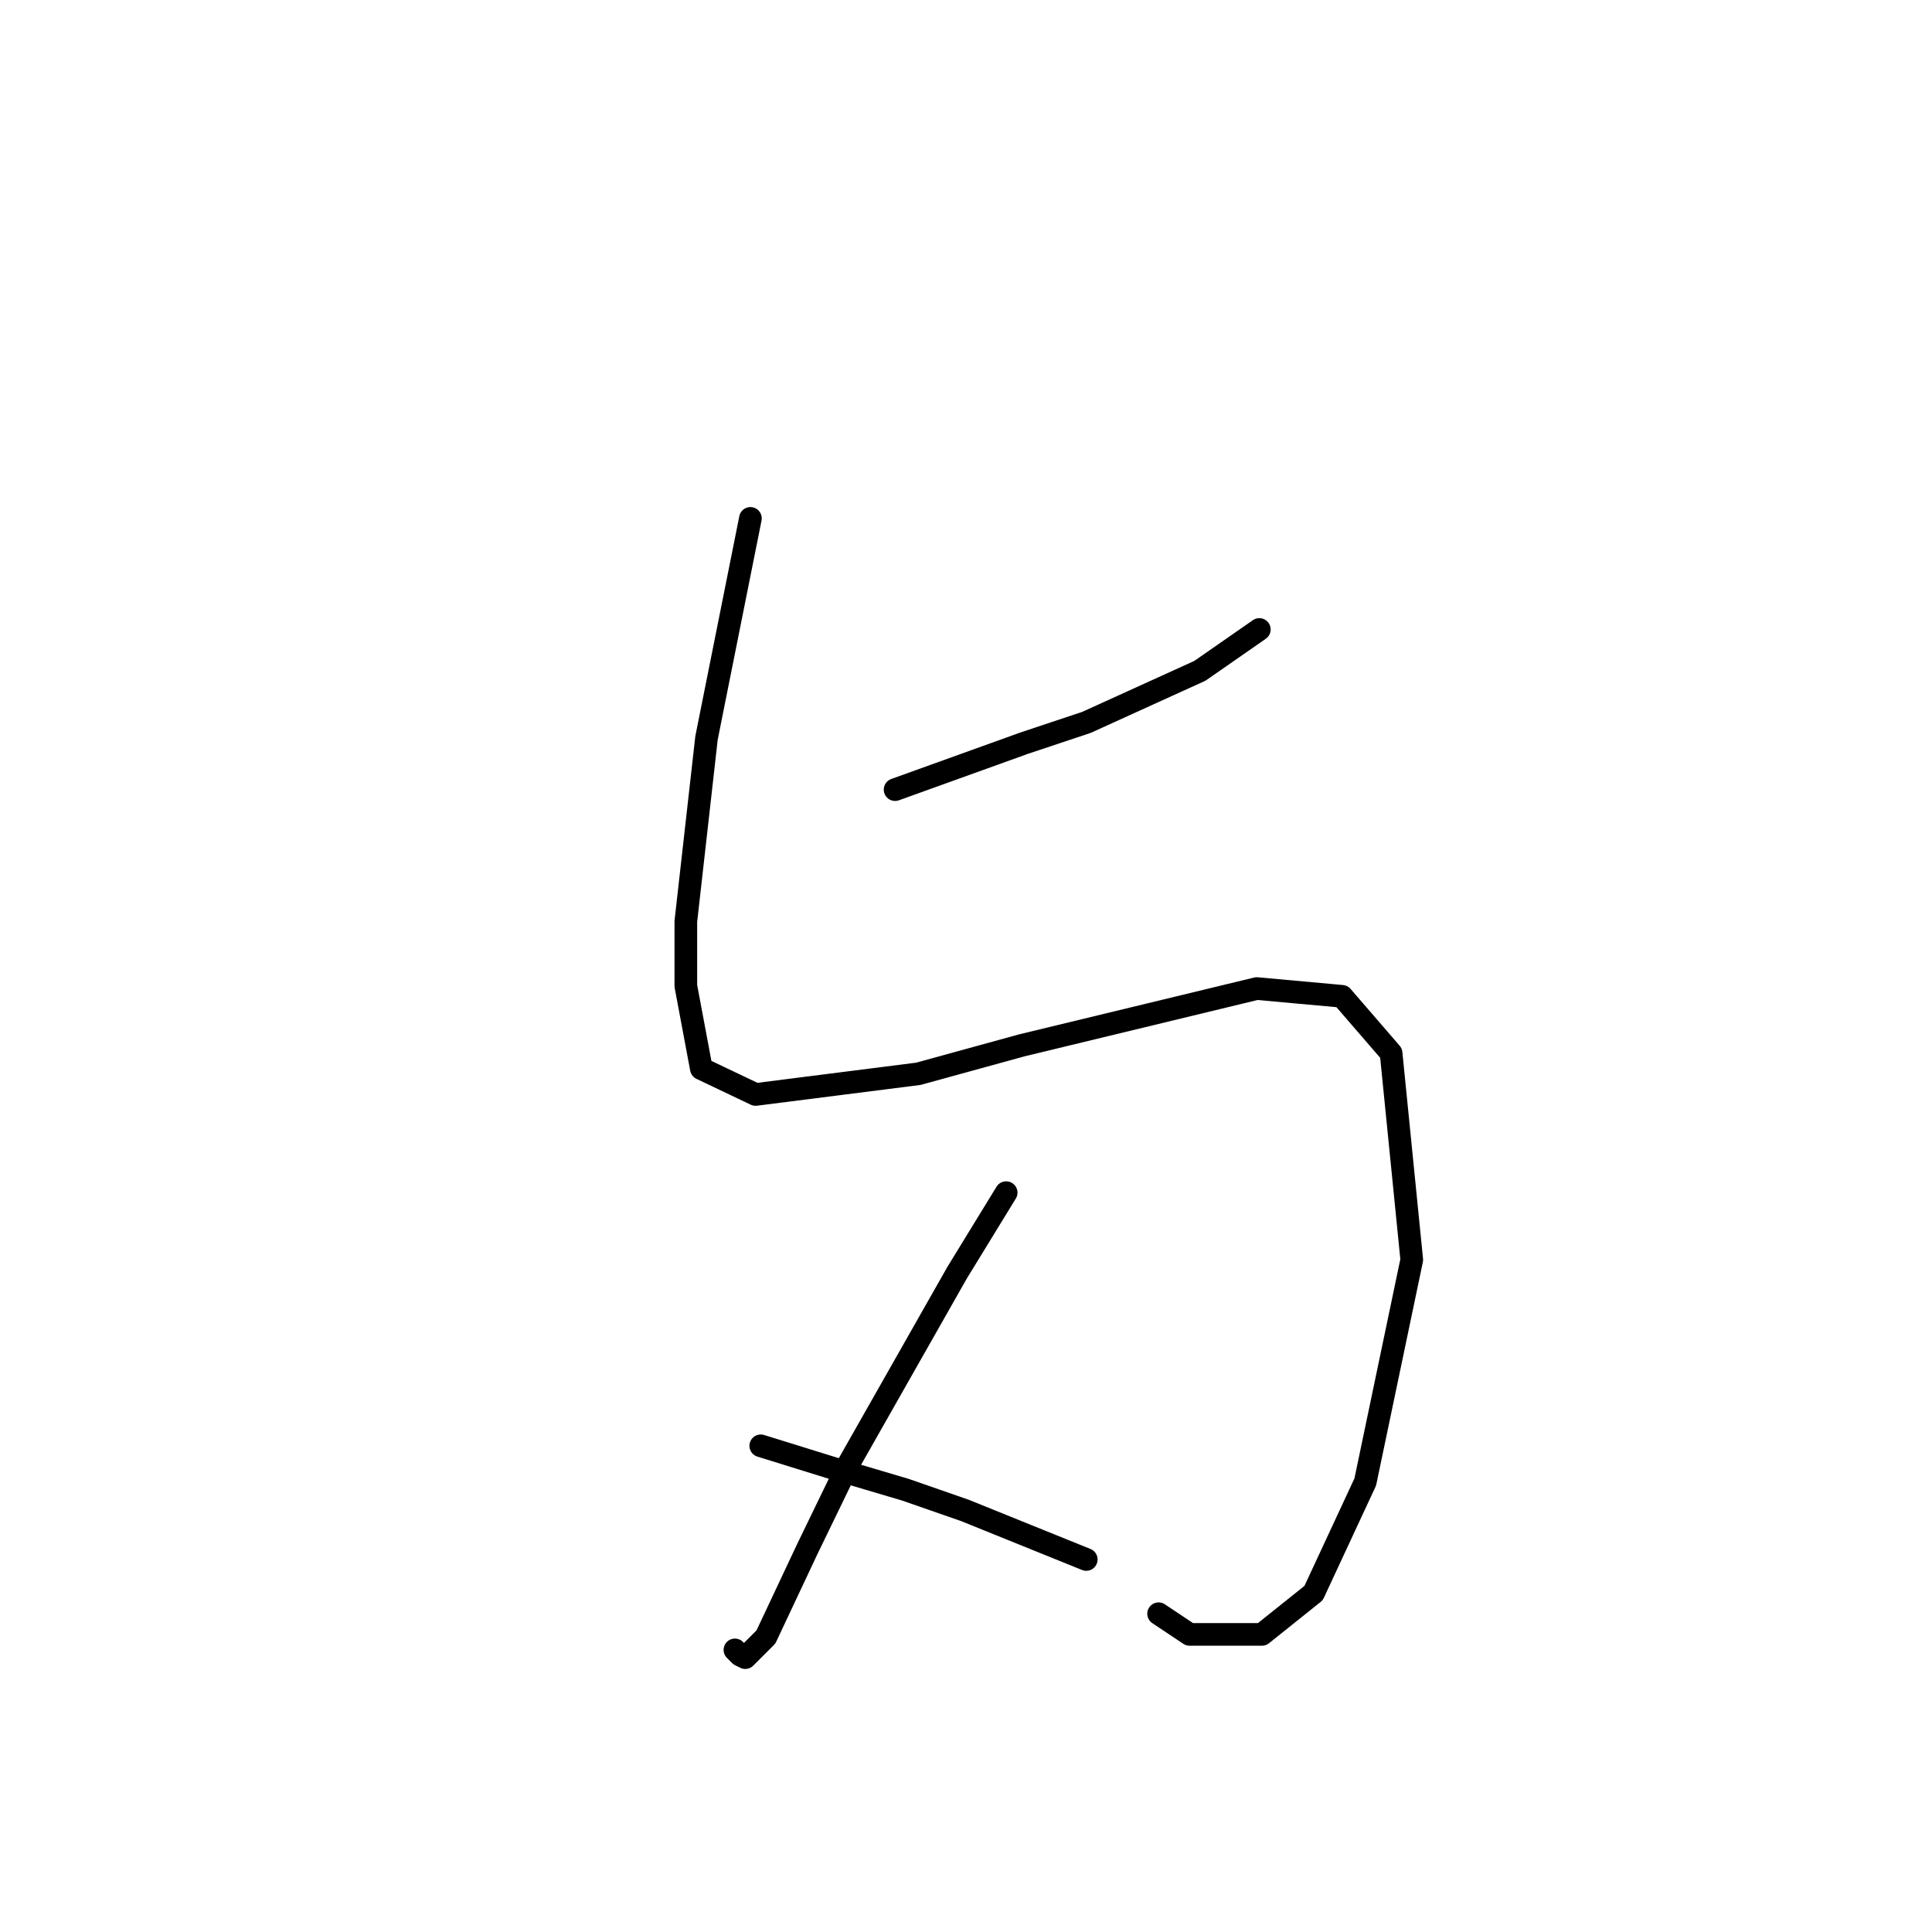 <?xml version="1.0" standalone="no"?>
    <svg width="256" height="256" xmlns="http://www.w3.org/2000/svg" version="1.1">
    <polyline stroke="black" stroke-width="3" stroke-linecap="round" fill="transparent" stroke-linejoin="round" points="118.604 104.631 135.719 98.469 143.935 95.731 158.996 88.885 166.869 83.408 166.869 83.408 " />
        <polyline stroke="black" stroke-width="3" stroke-linecap="round" fill="transparent" stroke-linejoin="round" points="99.435 68.689 93.616 97.785 90.877 122.089 90.877 130.646 92.931 141.6 100.119 145.023 121.685 142.285 135.377 138.519 166.527 130.989 177.823 132.016 184.327 139.546 187.066 166.931 180.904 196.369 174.058 211.089 167.212 216.566 157.627 216.566 153.519 213.827 153.519 213.827 " />
        <polyline stroke="black" stroke-width="3" stroke-linecap="round" fill="transparent" stroke-linejoin="round" points="133.323 158.031 126.819 168.643 112.442 193.973 106.966 205.269 101.489 216.908 98.75 219.646 98.066 219.304 97.381 218.619 97.381 218.619 " />
        <polyline stroke="black" stroke-width="3" stroke-linecap="round" fill="transparent" stroke-linejoin="round" points="100.804 191.577 110.731 194.658 119.973 197.396 127.846 200.135 143.935 206.639 143.935 206.639 " />
        </svg>